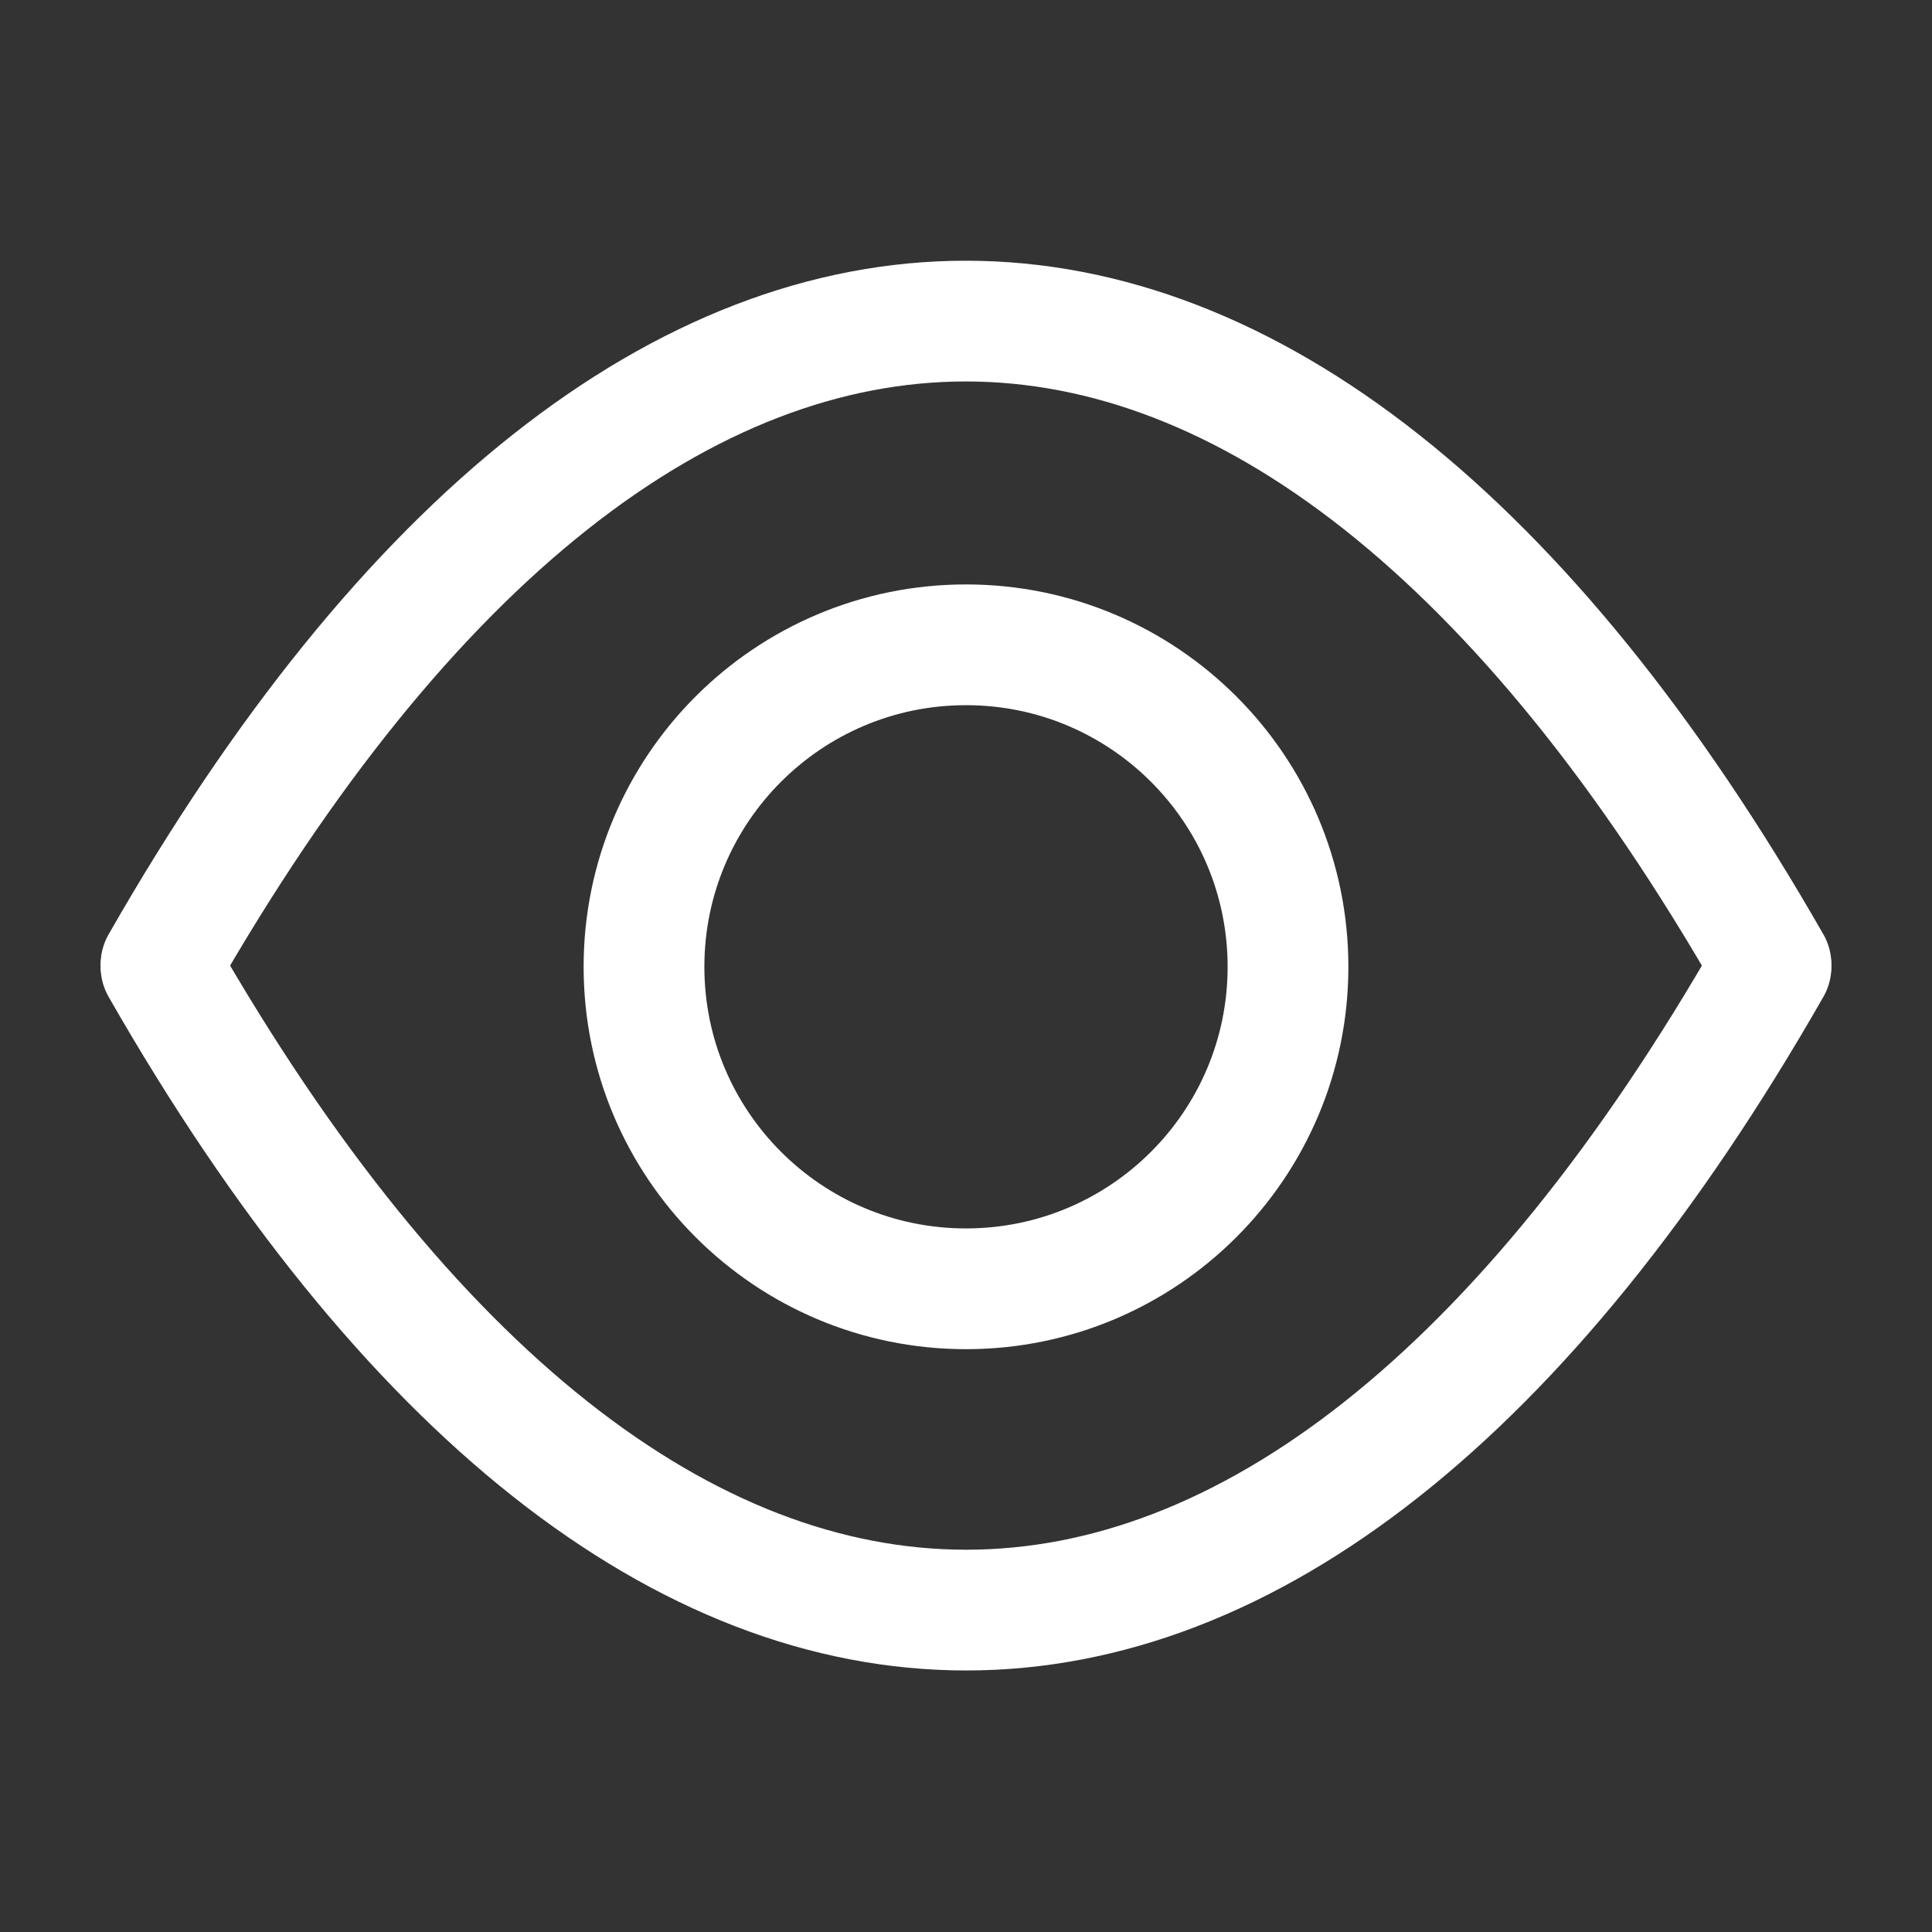 <?xml version="1.0" encoding="utf-8"?>
<!-- Uploaded to: SVG Repo, www.svgrepo.com, Generator: SVG Repo Mixer Tools -->
<svg width="800px" height="800px" viewBox="0 0 24 24" fill="none" xmlns="http://www.w3.org/2000/svg">
  <rect x="0" y="0" width="24" height="24" fill="#333333" stroke="none"/>
  <path
    d="M12 16.01C14.209 16.01 16 14.219 16 12.01C16 9.801 14.209 8.01 12 8.01C9.791 8.01 8 9.801 8 12.01C8 14.219 9.791 16.01 12 16.01Z"
    stroke="#fff" stroke-width="1.5" stroke-linecap="round" stroke-linejoin="round" />
  <path d="M2 11.98C8.09 1.32 15.91 1.33 22 11.98" stroke="#fff" stroke-width="1.5" stroke-linecap="round"
    stroke-linejoin="round" />
  <path d="M22 12.01C15.91 22.67 8.09 22.66 2 12.01" stroke="#fff" stroke-width="1.5" stroke-linecap="round"
    stroke-linejoin="round" />
</svg>